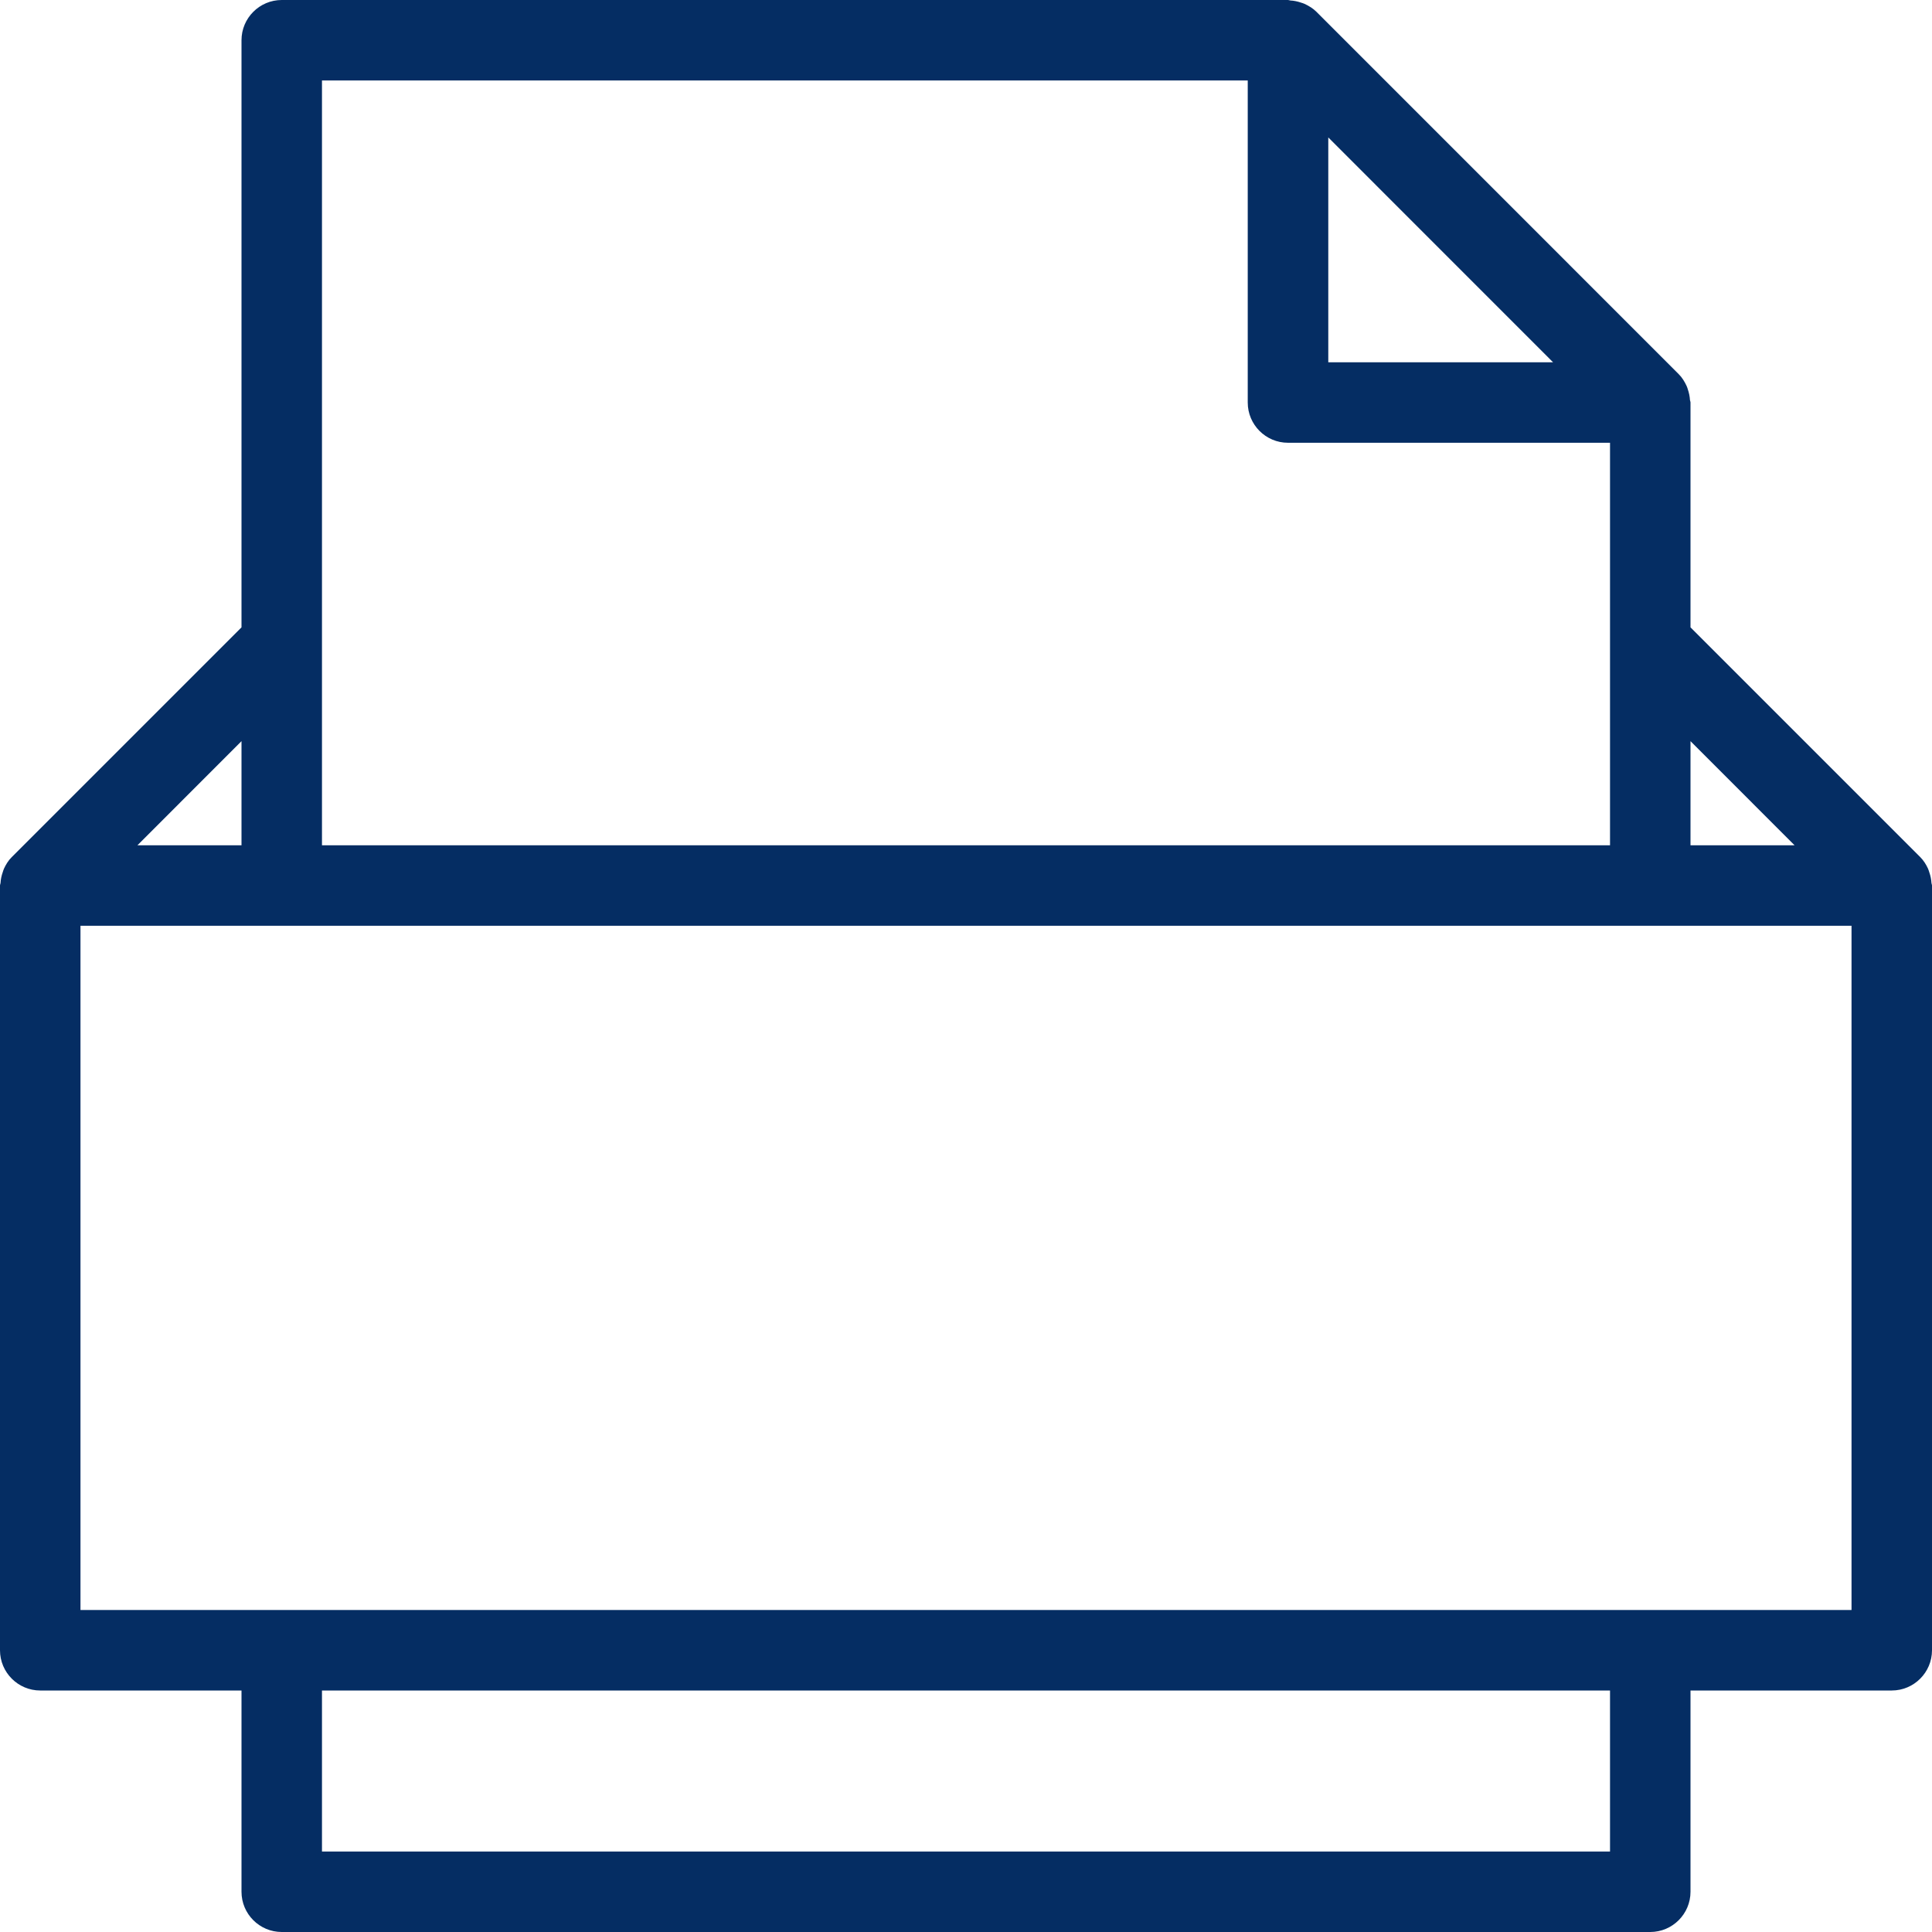 <?xml version="1.0" encoding="UTF-8"?>
<svg width="29px" height="29px" viewBox="0 0 29 29" version="1.1" xmlns="http://www.w3.org/2000/svg" xmlns:xlink="http://www.w3.org/1999/xlink">
    <!-- Generator: sketchtool 49.1 (51147) - http://www.bohemiancoding.com/sketch -->
    <title>66FC5DE8-B6B7-496C-9624-DA338F40195D</title>
    <desc>Created with sketchtool.</desc>
    <defs></defs>
    <g id="Page-1" stroke="none" stroke-width="1" fill="none" fill-rule="evenodd">
        <g id="00_typographic_02" transform="translate(-998, -7961)" fill="#052D63" fill-rule="nonzero">
            <g id="file2" transform="translate(991, 7961)">
                <g id="file-copy" transform="translate(7, 0)">
                    <path d="M28.992,13.254 C28.989,13.199 28.978,13.147 28.96,13.095 C28.953,13.075 28.949,13.057 28.94,13.038 C28.911,12.975 28.874,12.916 28.824,12.866 C28.823,12.865 28.823,12.865 28.823,12.865 L25.375,9.417 L25.375,6.042 C25.375,6.028 25.368,6.017 25.367,6.004 C25.364,5.95 25.353,5.899 25.336,5.848 C25.33,5.829 25.325,5.81 25.316,5.792 C25.286,5.728 25.249,5.666 25.197,5.615 L19.76,0.177 C19.708,0.125 19.646,0.088 19.582,0.058 C19.565,0.05 19.547,0.045 19.528,0.039 C19.476,0.021 19.423,0.01 19.368,0.007 C19.356,0.006 19.345,0 19.333,0 L4.229,0 C3.896,0 3.625,0.271 3.625,0.604 L3.625,9.417 L0.177,12.865 C0.177,12.865 0.176,12.865 0.176,12.866 C0.125,12.916 0.089,12.976 0.06,13.038 C0.051,13.057 0.047,13.075 0.04,13.095 C0.022,13.147 0.011,13.199 0.008,13.254 C0.007,13.268 0,13.278 0,13.292 L0,24.771 C0,25.104 0.271,25.375 0.604,25.375 L3.625,25.375 L3.625,28.396 C3.625,28.729 3.896,29 4.229,29 L24.771,29 C25.104,29 25.375,28.729 25.375,28.396 L25.375,25.375 L28.396,25.375 C28.729,25.375 29,25.104 29,24.771 L29,13.292 C29,13.278 28.993,13.268 28.992,13.254 Z M26.937,12.688 L25.375,12.688 L25.375,11.125 L26.937,12.688 Z M23.312,5.438 L19.938,5.438 L19.938,2.063 L23.312,5.438 Z M4.833,1.208 L18.729,1.208 L18.729,6.042 C18.729,6.375 19,6.646 19.333,6.646 L24.167,6.646 L24.167,9.667 L24.167,12.688 L4.833,12.688 L4.833,9.667 L4.833,1.208 Z M3.625,11.125 L3.625,12.688 L2.063,12.688 L3.625,11.125 Z M24.167,27.792 L4.833,27.792 L4.833,25.375 L24.167,25.375 L24.167,27.792 Z M27.792,24.167 L1.208,24.167 L1.208,13.896 L4.229,13.896 L24.771,13.896 L27.792,13.896 L27.792,24.167 Z" id="Shape"></path>
                </g>
            </g>
        </g>
    </g>
</svg>